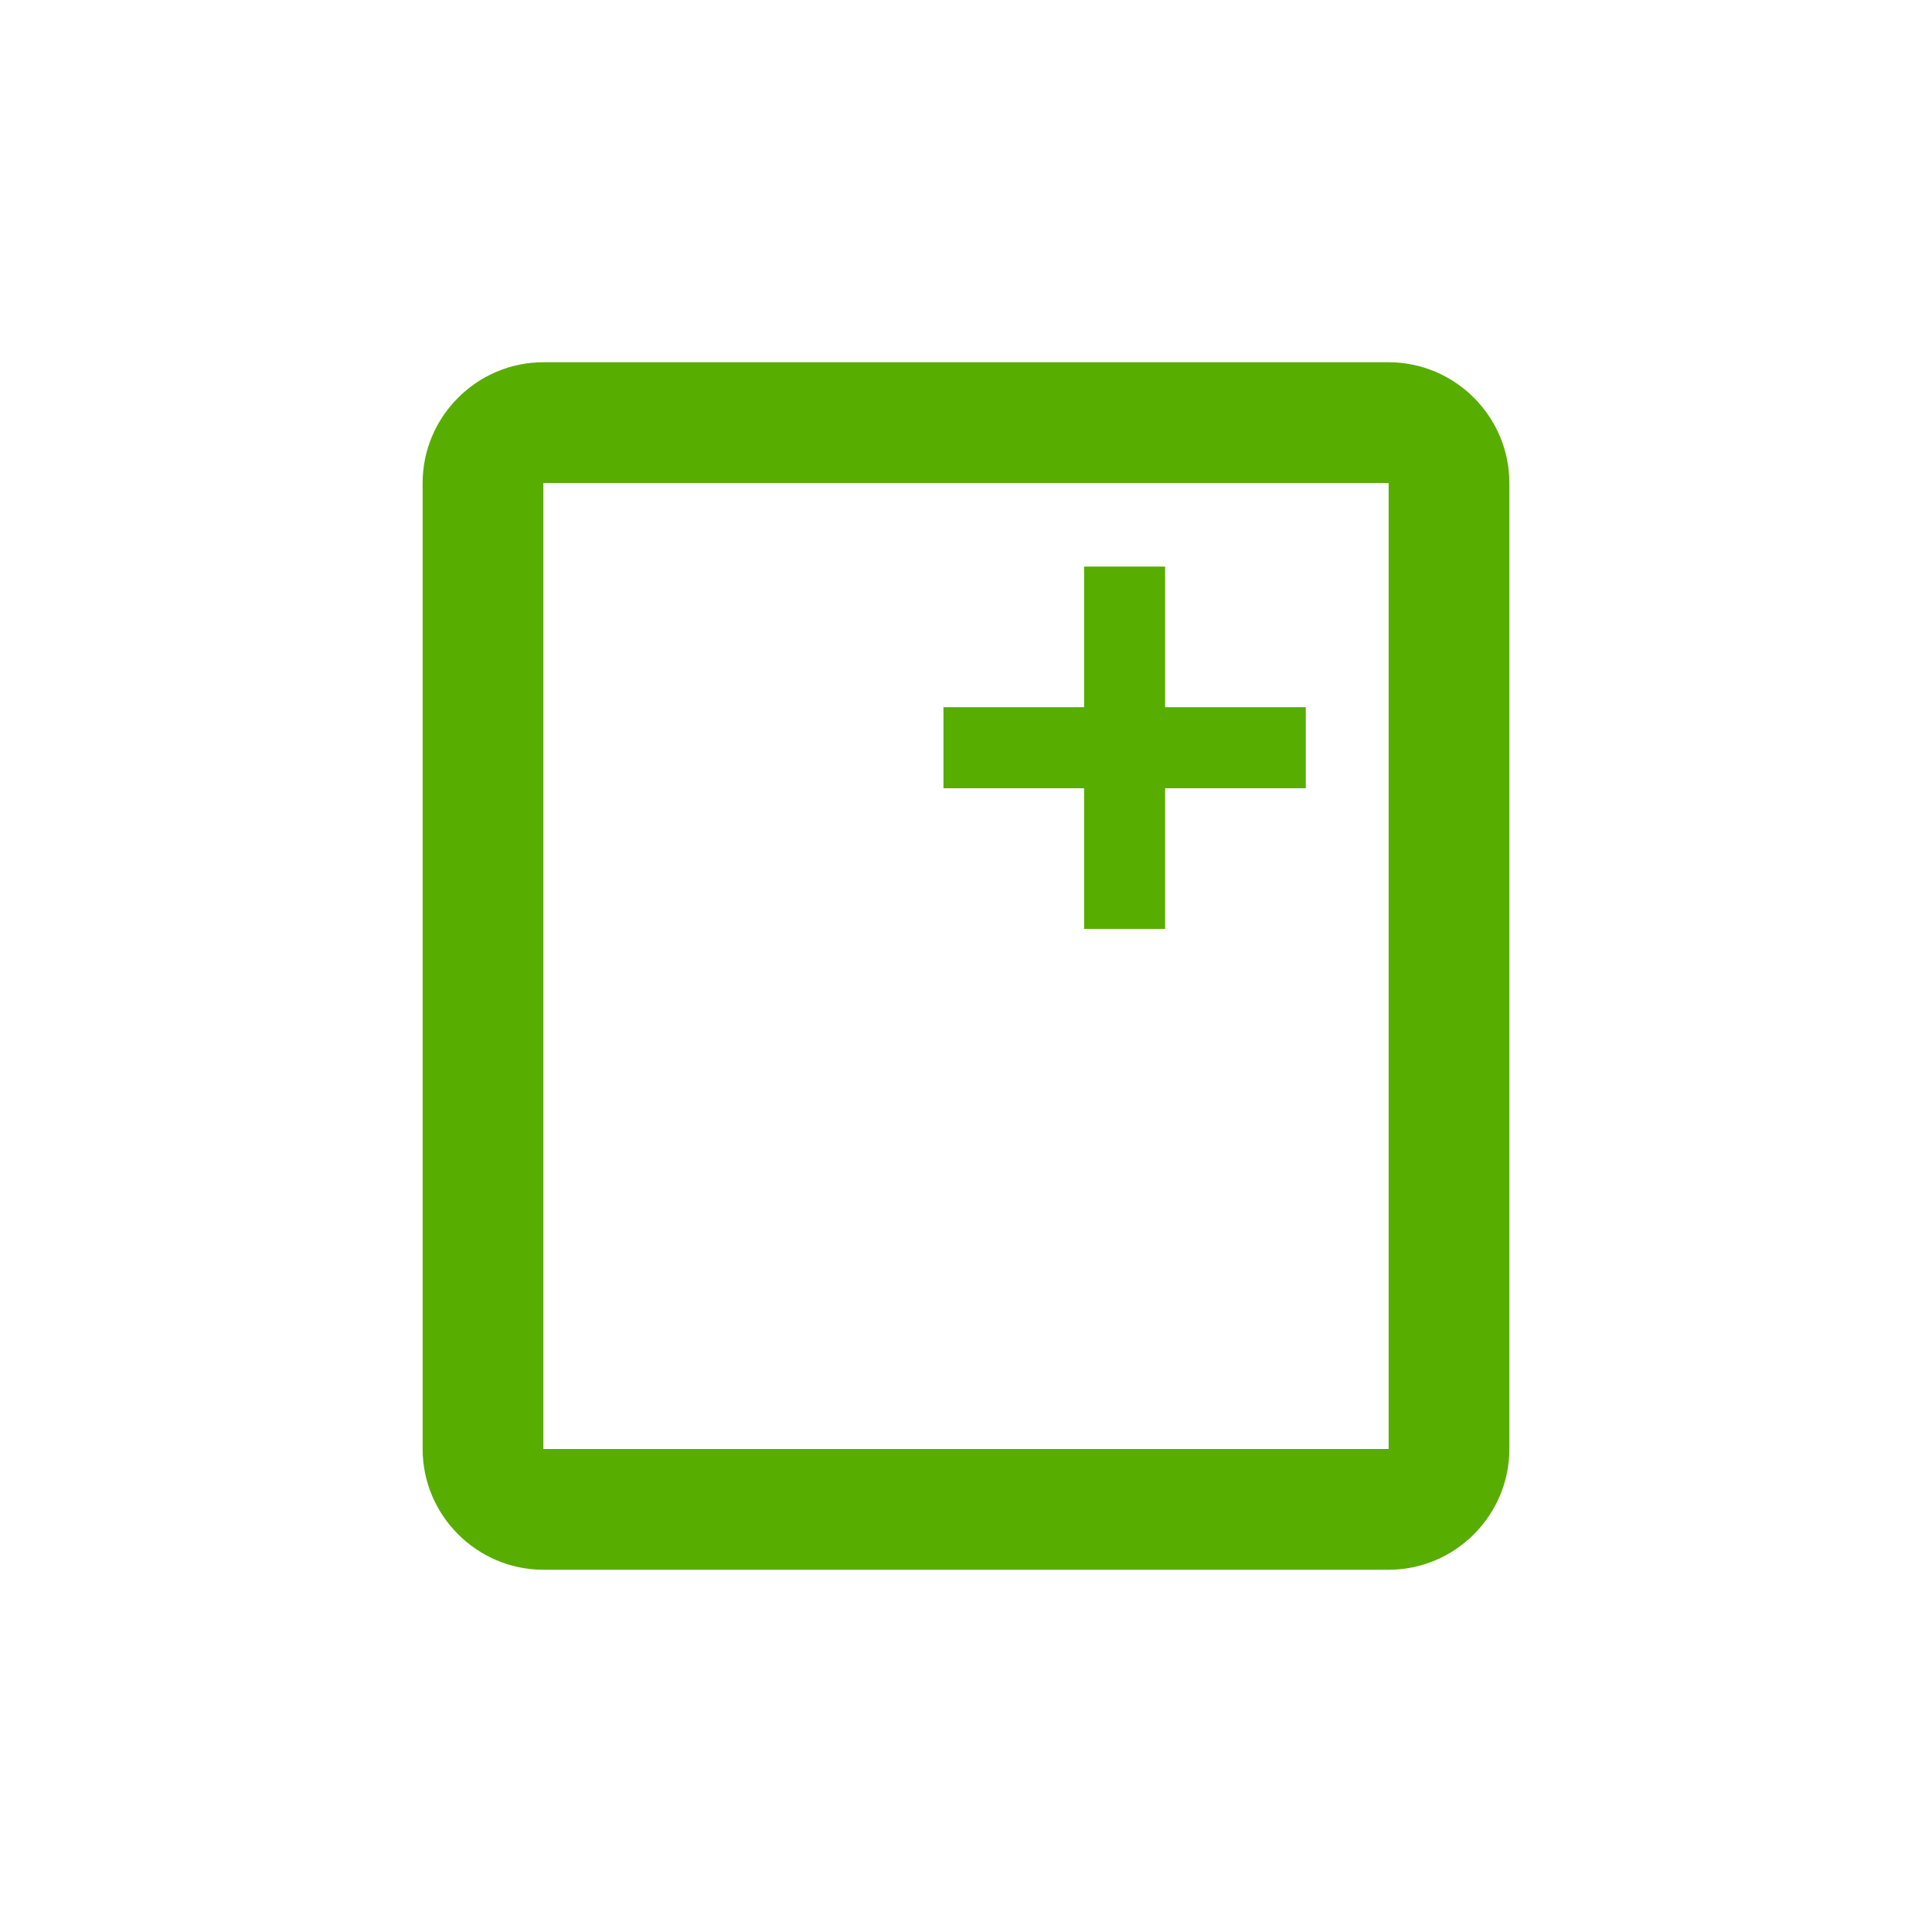 <?xml version="1.0" encoding="UTF-8" standalone="no"?>
<svg
   xmlns:dc="http://purl.org/dc/elements/1.1/"
   xmlns:cc="http://creativecommons.org/ns#"
   xmlns:rdf="http://www.w3.org/1999/02/22-rdf-syntax-ns#"
   xmlns:svg="http://www.w3.org/2000/svg"
   xmlns="http://www.w3.org/2000/svg"
   xmlns:sodipodi="http://sodipodi.sourceforge.net/DTD/sodipodi-0.dtd"
   xmlns:inkscape="http://www.inkscape.org/namespaces/inkscape"
   version="1.1"
   x="0"
   y="0"
   width="24"
   height="24"
   viewBox="0, 0, 24, 24"
   id="svg2"
   inkscape:version="0.91 r13725"
   sodipodi:docname="new.svg">
  <defs
     id="defs12" />
  <sodipodi:namedview
     pagecolor="#ffffff"
     bordercolor="#666666"
     borderopacity="1"
     objecttolerance="10"
     gridtolerance="10"
     guidetolerance="10"
     inkscape:pageopacity="0"
     inkscape:pageshadow="2"
     inkscape:window-width="1592"
     inkscape:window-height="1022"
     id="namedview10"
     showgrid="false"
     inkscape:zoom="1.4096164"
     inkscape:cx="74.078724"
     inkscape:cy="-86.238104"
     inkscape:window-x="95"
     inkscape:window-y="445"
     inkscape:window-maximized="0"
     inkscape:current-layer="g4167" />
  <g
     id="Layer_1"
     transform="translate(-492, -488)">
    <g
       id="g5">
      <g
         id="ic_content_paste_black_18px">
        <path
           d="m 509.25,492.5 -10.5,0 c -0.825,0 -1.5,0.675 -1.5,1.5 l 0,12 c 0,0.825 0.675,1.5 1.5,1.5 l 10.5,0 c 0.825,0 1.5,-0.675 1.5,-1.5 l 0,-12 c 0,-0.825 -0.675,-1.5 -1.5,-1.5 z m 0,13.5 -10.5,0 0,-12 1.5,0 7.5,0 1.5,0 z"
           id="path8"
           inkscape:connector-curvature="0"
           style="fill:#58ad01"
           sodipodi:nodetypes="ccsssssscccccccc" />
      </g>
    </g>
  </g>
  <g
     id="g4167"
     style="stroke:#58ad01;stroke-opacity:1"
     transform="translate(0.102,0.653)">
    <g
       id="g4173"
       transform="matrix(1.286,0,0,1.286,-5.945,-2.977)"
       style="stroke-width:0.778">
      <path
         style="fill:none;fill-rule:evenodd;stroke:#58ad01;stroke-width:0.783px;stroke-linecap:butt;stroke-linejoin:miter;stroke-opacity:1"
         d="m 15.407,7.28 0,3.5"
         id="path4163"
         inkscape:connector-curvature="0" />
      <path
         inkscape:connector-curvature="0"
         id="path4171"
         d="m 13.657,9.03 3.5,0"
         style="fill:none;fill-rule:evenodd;stroke:#58ad01;stroke-width:0.783px;stroke-linecap:butt;stroke-linejoin:miter;stroke-opacity:1" />
    </g>
  </g>
</svg>
